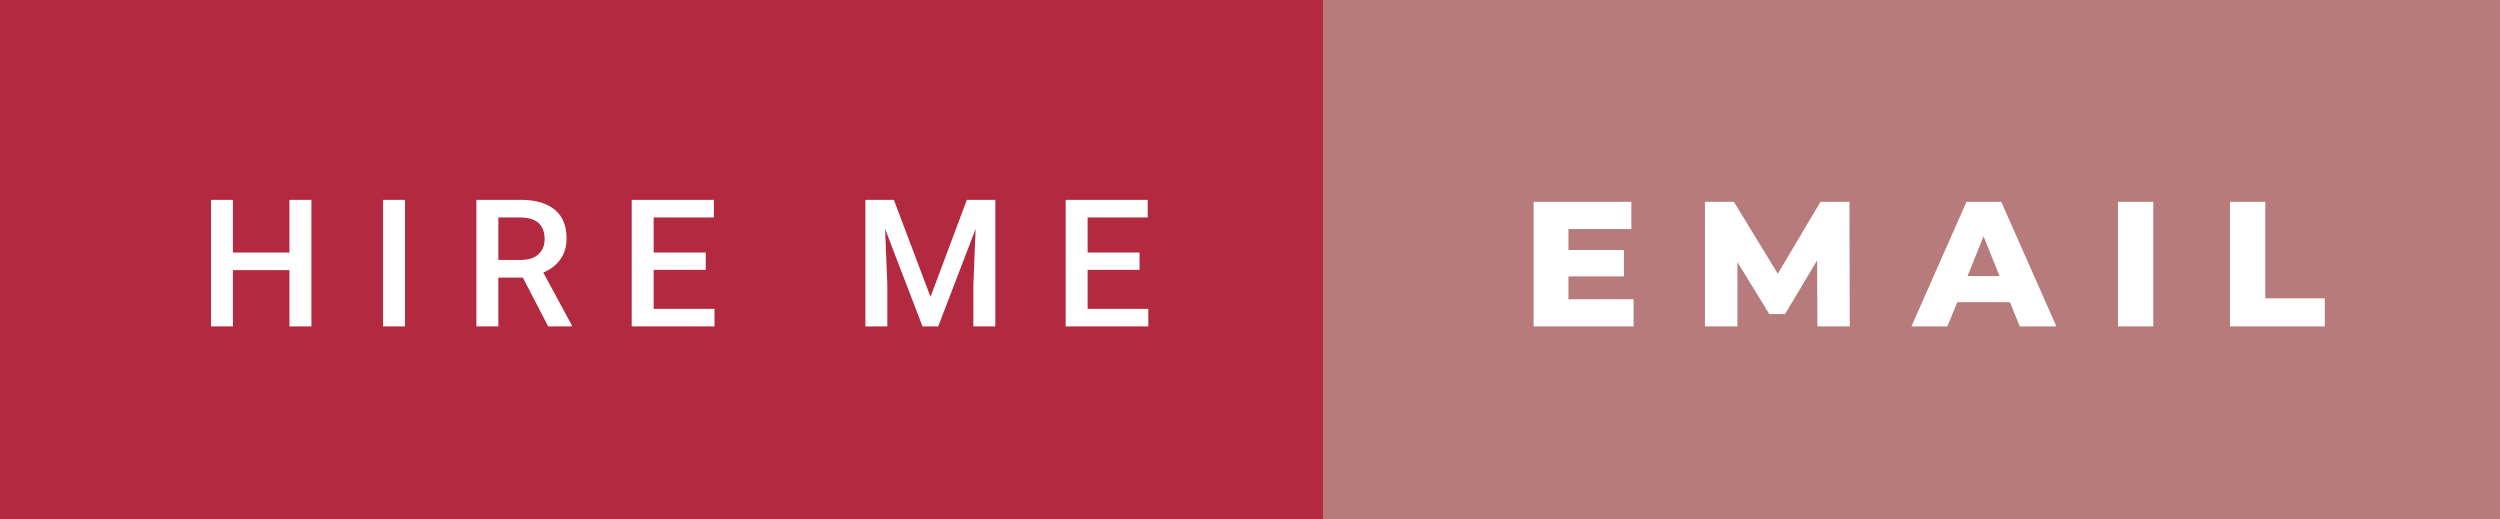 <svg xmlns="http://www.w3.org/2000/svg" width="168.51" height="35" viewBox="0 0 168.51 35"><rect x="0" y="0" width="168.51" height="35" fill="#333333" stroke="none"/><rect class="svg__rect" x="0" y="0" width="91.18" height="35" fill="#B3293F"/><rect class="svg__rect" x="89.18" y="0" width="79.33" height="35" fill="#B67B7A"/><path class="svg__text" d="M15.70 22L14.22 22L14.22 13.47L15.70 13.47L15.70 17.02L19.51 17.02L19.51 13.47L20.99 13.47L20.99 22L19.51 22L19.51 18.21L15.70 18.21L15.70 22ZM27.30 22L25.82 22L25.82 13.47L27.30 13.47L27.30 22ZM33.59 22L32.11 22L32.11 13.47L35.11 13.47Q36.58 13.47 37.39 14.13Q38.19 14.79 38.19 16.05L38.19 16.05Q38.19 16.90 37.77 17.48Q37.36 18.06 36.62 18.37L36.62 18.37L38.54 21.92L38.54 22L36.95 22L35.24 18.71L33.59 18.71L33.59 22ZM33.59 14.66L33.59 17.52L35.11 17.52Q35.86 17.52 36.28 17.15Q36.71 16.77 36.71 16.11L36.71 16.11Q36.71 15.43 36.32 15.05Q35.93 14.68 35.15 14.66L35.15 14.66L33.59 14.66ZM48.16 22L42.58 22L42.58 13.47L48.12 13.47L48.12 14.66L44.06 14.66L44.06 17.02L47.57 17.02L47.57 18.19L44.06 18.19L44.06 20.82L48.16 20.82L48.16 22ZM59.81 22L58.33 22L58.33 13.47L60.25 13.47L62.72 20.01L65.17 13.47L67.09 13.47L67.09 22L65.61 22L65.61 19.19L65.76 15.43L63.24 22L62.18 22L59.66 15.43L59.81 19.19L59.81 22ZM77.40 22L71.83 22L71.83 13.47L77.36 13.47L77.36 14.66L73.31 14.66L73.31 17.02L76.81 17.02L76.81 18.19L73.31 18.19L73.31 20.82L77.40 20.82L77.40 22Z" fill="#FFFFFF"/><path class="svg__text" d="M110.11 22L103.37 22L103.37 13.60L109.96 13.60L109.96 15.44L105.72 15.44L105.72 16.85L109.46 16.85L109.46 18.63L105.72 18.63L105.72 20.17L110.11 20.17L110.11 22ZM117.11 22L114.92 22L114.92 13.60L116.87 13.60L119.83 18.45L122.71 13.60L124.66 13.60L124.68 22L122.50 22L122.48 17.55L120.32 21.17L119.26 21.17L117.11 17.67L117.11 22ZM131.26 22L128.84 22L132.55 13.60L134.89 13.60L138.61 22L136.14 22L135.48 20.37L131.93 20.37L131.26 22ZM133.70 15.93L132.62 18.61L134.78 18.61L133.70 15.93ZM145.14 22L142.76 22L142.76 13.60L145.14 13.60L145.14 22ZM156.70 22L150.31 22L150.31 13.60L152.69 13.60L152.69 20.11L156.70 20.11L156.70 22Z" fill="#FFFFFF" x="102.18"/></svg>